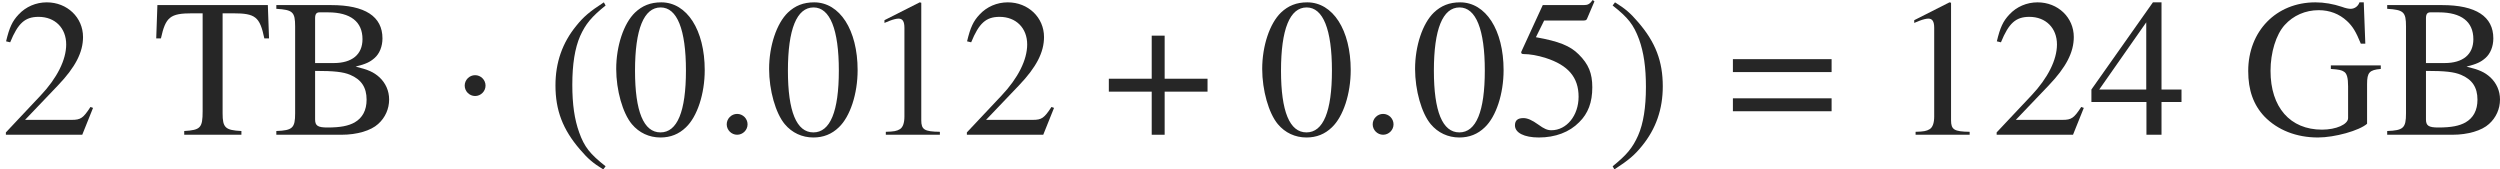 <?xml version='1.0' encoding='UTF-8'?>
<!-- This file was generated by dvisvgm 2.6.1 -->
<svg height='8.585pt' version='1.1' viewBox='0 -6.829 126.705 8.585' width='126.705pt' xmlns='http://www.w3.org/2000/svg' xmlns:xlink='http://www.w3.org/1999/xlink'>
<defs>
<path d='M1.913 -0.528C1.913 -0.817 1.674 -1.056 1.385 -1.056S0.857 -0.817 0.857 -0.528S1.096 0 1.385 0S1.913 -0.239 1.913 -0.528Z' id='g3-58'/>
<path d='M2.928 -6.71C2.194 -6.233 1.896 -5.975 1.529 -5.519C0.824 -4.655 0.476 -3.662 0.476 -2.501C0.476 -1.241 0.844 -0.268 1.717 0.744C2.124 1.221 2.382 1.439 2.898 1.757L3.017 1.598C2.223 0.973 1.945 0.625 1.677 -0.119C1.439 -0.784 1.33 -1.538 1.33 -2.531C1.33 -3.573 1.459 -4.387 1.727 -5.002C2.005 -5.618 2.303 -5.975 3.017 -6.551L2.928 -6.71Z' id='g1-40'/>
<path d='M0.377 1.757C1.112 1.28 1.409 1.022 1.777 0.566C2.481 -0.298 2.829 -1.29 2.829 -2.452C2.829 -3.722 2.462 -4.685 1.588 -5.697C1.181 -6.174 0.923 -6.392 0.407 -6.71L0.288 -6.551C1.082 -5.925 1.35 -5.578 1.628 -4.834C1.866 -4.169 1.975 -3.414 1.975 -2.422C1.975 -1.39 1.846 -0.566 1.578 0.04C1.3 0.665 1.002 1.022 0.288 1.598L0.377 1.757Z' id='g1-41'/>
<path d='M2.471 -2.839H0.298V-2.184H2.471V0H3.127V-2.184H5.3V-2.839H3.127V-5.022H2.471V-2.839Z' id='g1-43'/>
<path d='M2.521 -6.71C1.975 -6.71 1.558 -6.541 1.191 -6.193C0.615 -5.638 0.238 -4.496 0.238 -3.335C0.238 -2.253 0.566 -1.092 1.032 -0.536C1.399 -0.099 1.906 0.139 2.481 0.139C2.988 0.139 3.414 -0.03 3.772 -0.377C4.347 -0.923 4.724 -2.074 4.724 -3.275C4.724 -5.31 3.821 -6.71 2.521 -6.71ZM2.491 -6.452C3.325 -6.452 3.772 -5.33 3.772 -3.256S3.335 -0.119 2.481 -0.119S1.191 -1.181 1.191 -3.246C1.191 -5.35 1.638 -6.452 2.491 -6.452Z' id='g1-48'/>
<path d='M2.888 -6.71L1.102 -5.806V-5.667C1.221 -5.717 1.33 -5.757 1.37 -5.777C1.548 -5.846 1.717 -5.886 1.816 -5.886C2.025 -5.886 2.114 -5.737 2.114 -5.419V-0.923C2.114 -0.596 2.035 -0.367 1.876 -0.278C1.727 -0.189 1.588 -0.159 1.171 -0.149V0H3.911V-0.149C3.127 -0.159 2.968 -0.258 2.968 -0.734V-6.69L2.888 -6.71Z' id='g1-49'/>
<path d='M4.715 -1.36L4.586 -1.409C4.218 -0.844 4.089 -0.754 3.643 -0.754H1.27L2.938 -2.501C3.821 -3.424 4.208 -4.179 4.208 -4.953C4.208 -5.945 3.404 -6.71 2.372 -6.71C1.826 -6.71 1.31 -6.491 0.943 -6.094C0.625 -5.757 0.476 -5.439 0.308 -4.734L0.516 -4.685C0.913 -5.657 1.27 -5.975 1.955 -5.975C2.789 -5.975 3.355 -5.409 3.355 -4.576C3.355 -3.801 2.898 -2.878 2.064 -1.995L0.298 -0.119V0H4.169L4.715 -1.36Z' id='g1-50'/>
<path d='M4.685 -2.293H3.672V-6.71H3.236L0.119 -2.293V-1.658H2.908V0H3.672V-1.658H4.685V-2.293ZM2.898 -2.293H0.516L2.898 -5.697V-2.293Z' id='g1-52'/>
<path d='M1.797 -5.787H3.742C3.901 -5.787 3.94 -5.806 3.97 -5.876L4.347 -6.759L4.258 -6.829C4.109 -6.62 4.01 -6.571 3.801 -6.571H1.727L0.645 -4.218C0.635 -4.198 0.635 -4.189 0.635 -4.169C0.635 -4.119 0.675 -4.089 0.754 -4.089C1.072 -4.089 1.469 -4.02 1.876 -3.891C3.017 -3.524 3.543 -2.908 3.543 -1.926C3.543 -0.973 2.938 -0.228 2.164 -0.228C1.965 -0.228 1.797 -0.298 1.499 -0.516C1.181 -0.744 0.953 -0.844 0.744 -0.844C0.457 -0.844 0.318 -0.725 0.318 -0.476C0.318 -0.099 0.784 0.139 1.529 0.139C2.362 0.139 3.077 -0.129 3.573 -0.635C4.03 -1.082 4.238 -1.648 4.238 -2.402C4.238 -3.117 4.05 -3.573 3.553 -4.069C3.117 -4.506 2.551 -4.734 1.38 -4.943L1.797 -5.787Z' id='g1-53'/>
<path d='M5.3 -3.831H0.298V-3.176H5.3V-3.831ZM5.3 -1.846H0.298V-1.191H5.3V-1.846Z' id='g1-61'/>
<path d='M0.169 -6.571V-6.382C1.002 -6.332 1.122 -6.223 1.122 -5.489V-1.082C1.122 -0.347 0.993 -0.218 0.169 -0.189V0H3.484C4.258 0 4.963 -0.208 5.33 -0.546C5.687 -0.864 5.886 -1.31 5.886 -1.787C5.886 -2.223 5.707 -2.62 5.399 -2.908C5.102 -3.176 4.834 -3.295 4.189 -3.454C4.705 -3.583 4.913 -3.682 5.151 -3.891C5.399 -4.109 5.548 -4.476 5.548 -4.883C5.548 -5.995 4.665 -6.571 2.948 -6.571H0.169ZM2.134 -3.236C3.097 -3.236 3.553 -3.186 3.911 -3.037C4.476 -2.799 4.744 -2.402 4.744 -1.777C4.744 -1.241 4.536 -0.854 4.139 -0.625C3.821 -0.447 3.414 -0.367 2.759 -0.367C2.273 -0.367 2.134 -0.457 2.134 -0.774V-3.236ZM2.134 -3.633V-5.906C2.134 -6.114 2.203 -6.203 2.352 -6.203H2.789C3.93 -6.203 4.536 -5.727 4.536 -4.844C4.536 -4.069 4.01 -3.633 3.077 -3.633H2.134Z' id='g1-66'/>
<path d='M7.037 -3.514H4.506V-3.335C4.933 -3.305 5.052 -3.275 5.171 -3.196C5.32 -3.107 5.38 -2.878 5.38 -2.452V-0.844C5.38 -0.526 4.774 -0.258 4.059 -0.258C2.442 -0.258 1.449 -1.39 1.449 -3.236C1.449 -4.169 1.727 -5.072 2.164 -5.558S3.216 -6.313 3.891 -6.313C4.447 -6.313 4.933 -6.124 5.32 -5.767C5.618 -5.489 5.777 -5.221 6.025 -4.615H6.253L6.174 -6.71H5.955C5.896 -6.521 5.717 -6.382 5.509 -6.382C5.409 -6.382 5.251 -6.412 5.072 -6.481C4.625 -6.63 4.169 -6.71 3.722 -6.71C1.737 -6.71 0.318 -5.251 0.318 -3.226C0.318 -2.253 0.586 -1.509 1.141 -0.923C1.806 -0.238 2.759 0.139 3.851 0.139C4.705 0.139 5.945 -0.208 6.342 -0.556V-2.571C6.342 -3.156 6.461 -3.285 7.037 -3.335V-3.514Z' id='g1-71'/>
<path d='M2.521 -6.154V-1.191C2.521 -0.347 2.412 -0.238 1.588 -0.189V0H4.486V-0.189C3.672 -0.228 3.533 -0.357 3.533 -1.082V-6.154H4.069C5.201 -6.154 5.419 -5.975 5.648 -4.883H5.886L5.826 -6.571H0.228L0.169 -4.883H0.407C0.645 -5.965 0.873 -6.154 1.985 -6.154H2.521Z' id='g1-84'/>
<path d='M1.913 -2.491C1.913 -2.78 1.674 -3.019 1.385 -3.019S0.857 -2.78 0.857 -2.491S1.096 -1.963 1.385 -1.963S1.913 -2.202 1.913 -2.491Z' id='g2-1'/>
</defs>
<g id='page1'>
<g fill='#262626'>
<use x='0' xlink:href='#g1-50' y='0'/>
<use x='7.749' xlink:href='#g1-84' y='0'/>
<use x='13.836' xlink:href='#g1-66' y='0'/>
<use x='22.695' xlink:href='#g2-1' y='0'/>
<use x='27.676' xlink:href='#g1-40' y='0'/>
<use x='30.993' xlink:href='#g1-48' y='0'/>
<use x='35.975' xlink:href='#g3-58' y='0'/>
<use x='38.742' xlink:href='#g1-48' y='0'/>
<use x='43.724' xlink:href='#g1-49' y='0'/>
<use x='48.705' xlink:href='#g1-50' y='0'/>
<use x='55.9' xlink:href='#g1-43' y='0'/>
<use x='63.733' xlink:href='#g1-48' y='0'/>
<use x='68.714' xlink:href='#g3-58' y='0'/>
<use x='71.481' xlink:href='#g1-48' y='0'/>
<use x='76.463' xlink:href='#g1-53' y='0'/>
<use x='81.444' xlink:href='#g1-41' y='0'/>
<use x='87.529' xlink:href='#g1-61' y='0'/>
<use x='95.915' xlink:href='#g1-49' y='0'/>
<use x='100.896' xlink:href='#g1-50' y='0'/>
<use x='105.878' xlink:href='#g1-52' y='0'/>
<use x='113.626' xlink:href='#g1-71' y='0'/>
<use x='120.819' xlink:href='#g1-66' y='0'/>
</g>
</g>
</svg>